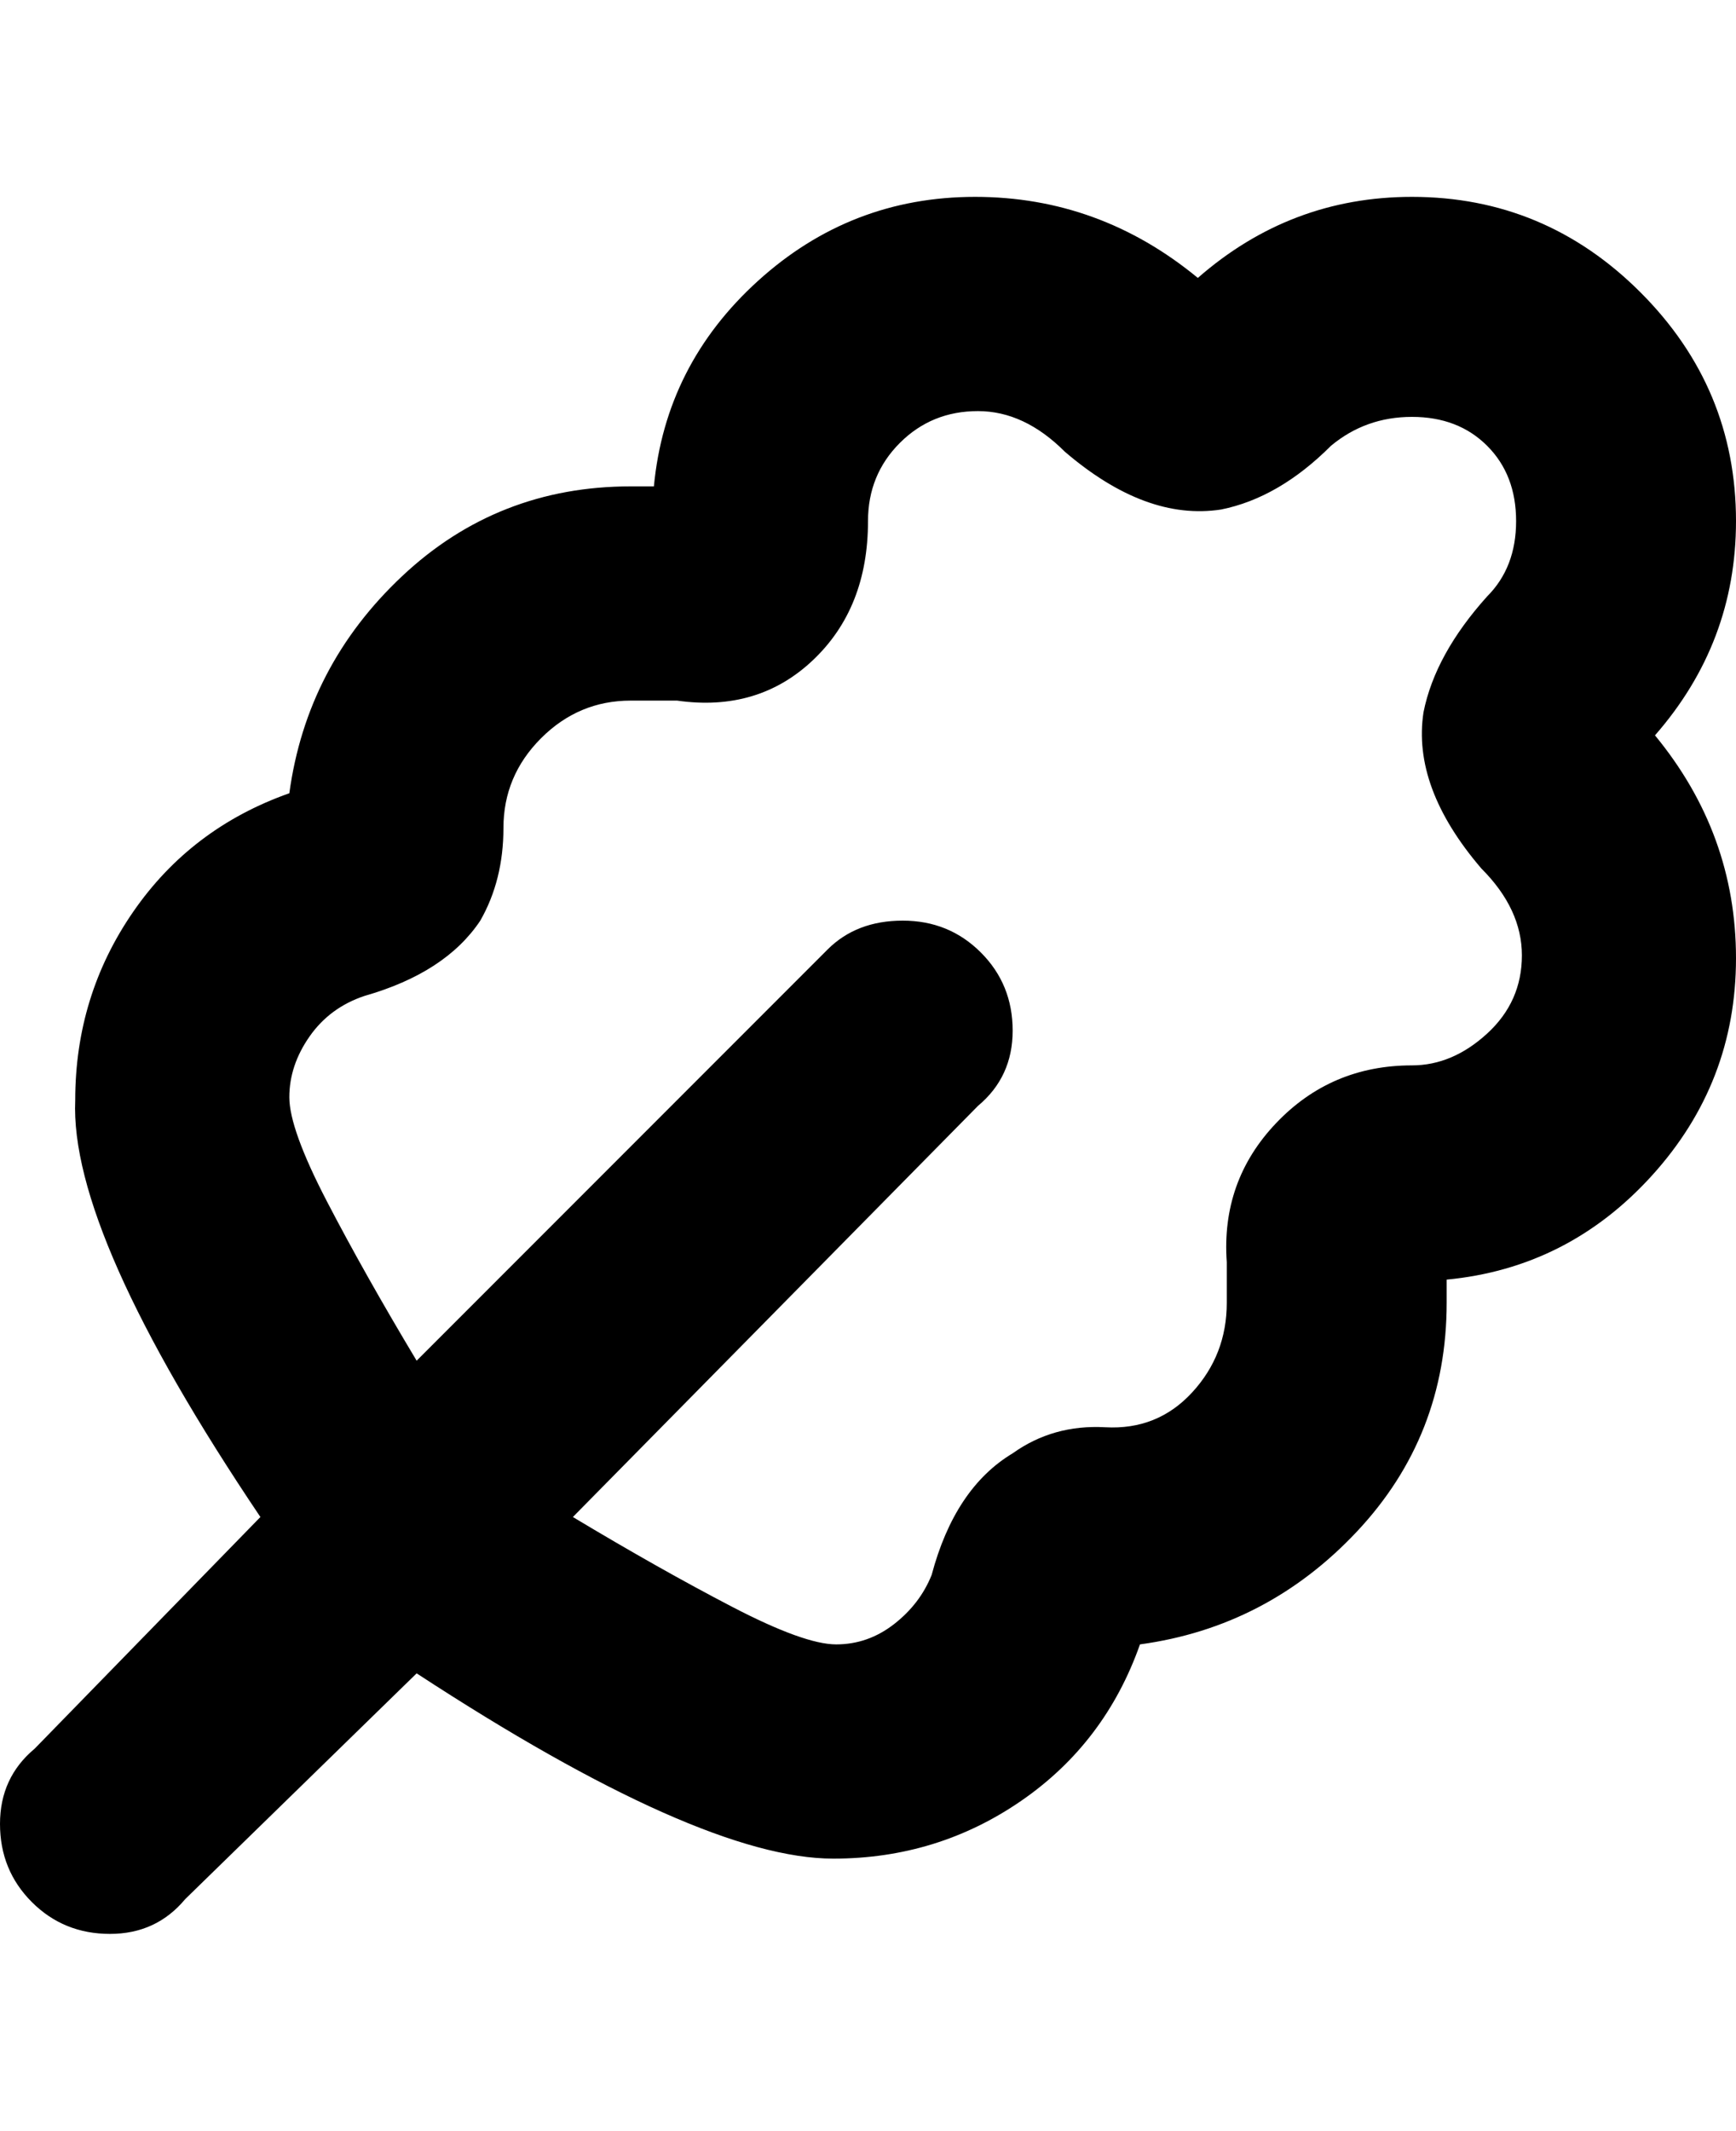 <svg viewBox="0 0 300 368" xmlns="http://www.w3.org/2000/svg"><path d="M300 90q0-23-16.5-39.5T244 34q-21 0-37 14-17-14-38.5-14T131 48.5Q115 63 113 84h-4q-23 0-39.5 15.5T50 137q-17 6-27 20.5T13 190q-1 23 32 72L6 302q-6 5-6 13t5.5 13.5Q11 334 19 334t13-6l40-39q49 32 72 32 18 0 32.5-10t20.5-27q22-3 37.5-19.5T250 225v-4q21-2 35.5-18t14.5-37.5q0-21.5-14-38.5 14-16 14-37zm-44 60q7 7 7 15t-6 13.5q-6 5.5-13 5.5-14 0-23.5 10t-8.5 24v7q0 9-6 15.5t-15 6q-9-.5-16 4.5-10 6-14 21-2 5-6.5 8.5t-10 3.5q-5.5 0-18-6.5T99 262l70-71q6-5 6-13t-5.5-13.5Q164 159 156 159t-13 5l-71 71q-9-15-15.5-27.5t-6.5-18q0-5.5 3.5-10.5t9.5-7q14-4 20-13 4-7 4-16t6.5-15.5Q100 121 109 121h8q14 2 23.5-7t9.5-24q0-8 5.5-13.5T169 71q8 0 15 7 14 12 27 10 10-2 19-11 6-5 14-5t13 5q5 5 5 13t-5 13q-9 10-11 20-2 13 10 27z"/></svg>